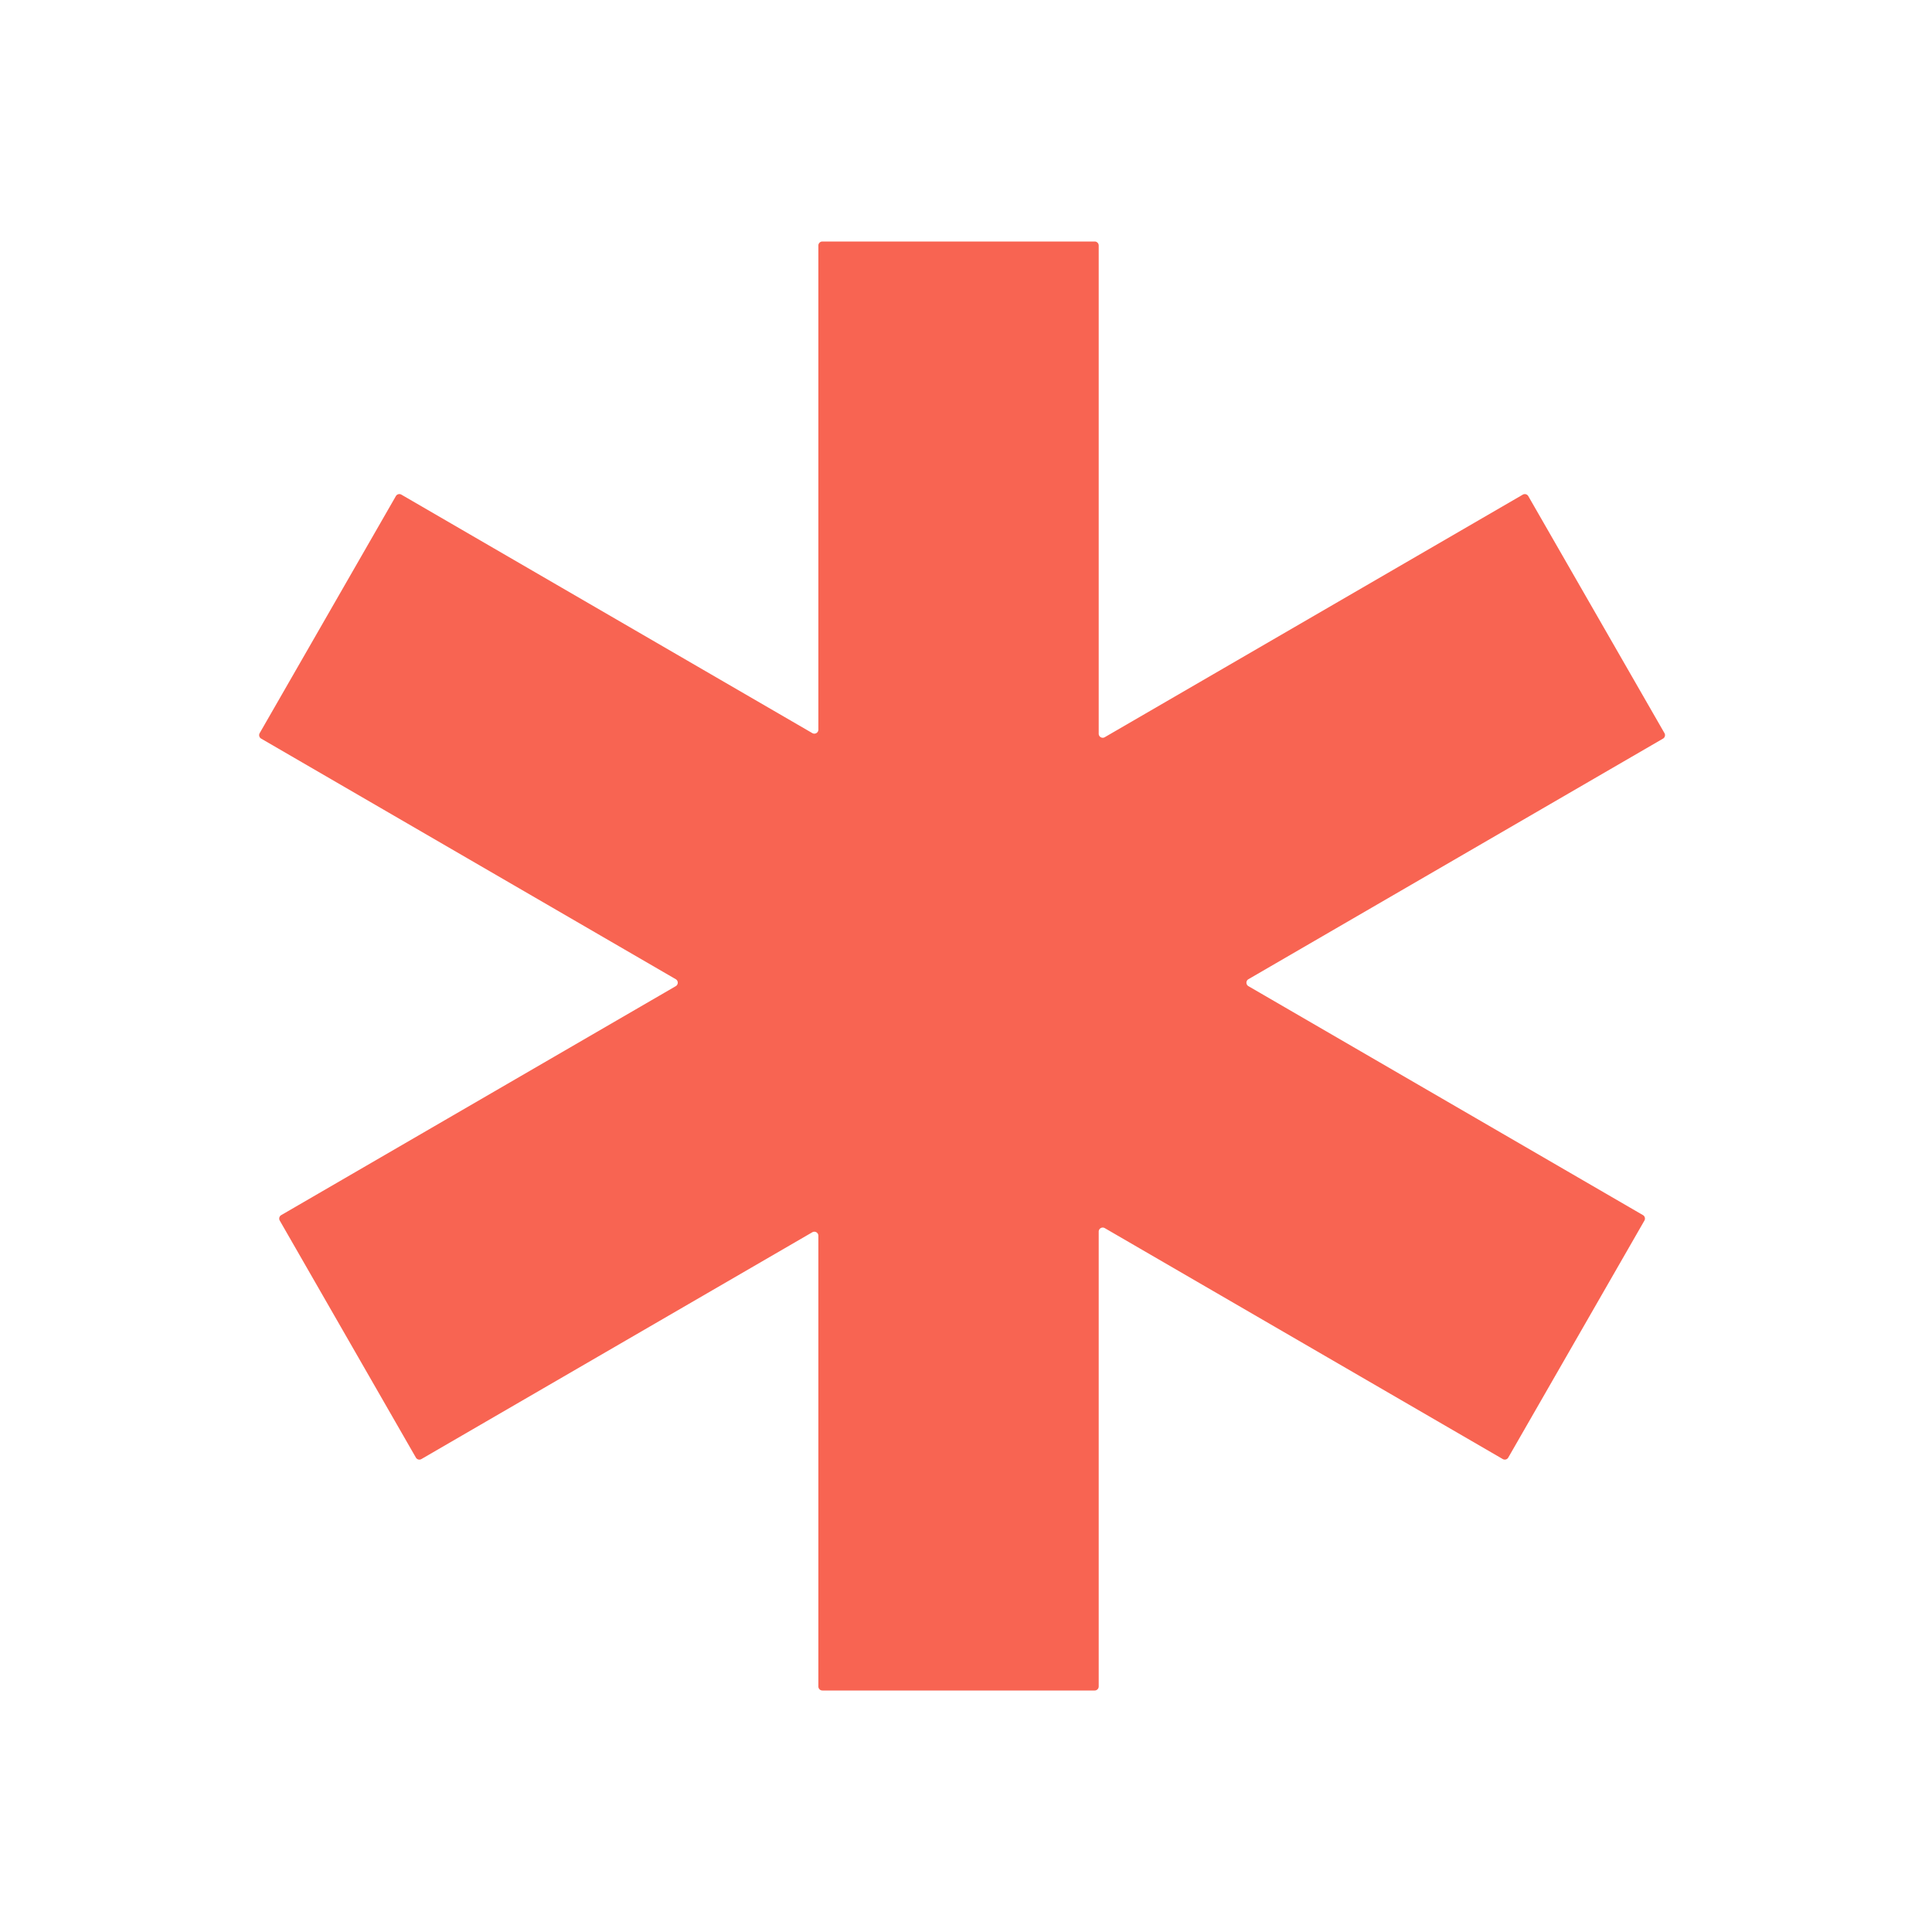 <svg fill="#F86452" viewBox="0 0 48 48" xmlns="http://www.w3.org/2000/svg"><path d="M20.332 6.1a.1.1 0 0 1 .1-.1h6.765a.1.1 0 0 1 .1.1v12.13a.1.1 0 0 0 .15.086l10.387-6.027a.1.1 0 0 1 .136.037l3.383 5.888a.1.1 0 0 1-.036.137l-10.3 5.977a.1.1 0 0 0 0 .173l9.802 5.688a.1.1 0 0 1 .036.136l-3.383 5.889a.1.1 0 0 1-.136.036l-9.889-5.738a.1.1 0 0 0-.15.087V41.9a.1.1 0 0 1-.1.1h-6.765a.1.1 0 0 1-.1-.1V30.701a.1.1 0 0 0-.15-.086L10.47 36.25a.1.1 0 0 1-.137-.036l-3.383-5.89a.1.1 0 0 1 .037-.135l9.802-5.688a.1.1 0 0 0 0-.173l-10.3-5.977a.1.1 0 0 1-.037-.137l3.383-5.888a.1.1 0 0 1 .137-.037l10.21 5.925a.1.1 0 0 0 .15-.087V6.1Z"/></svg>